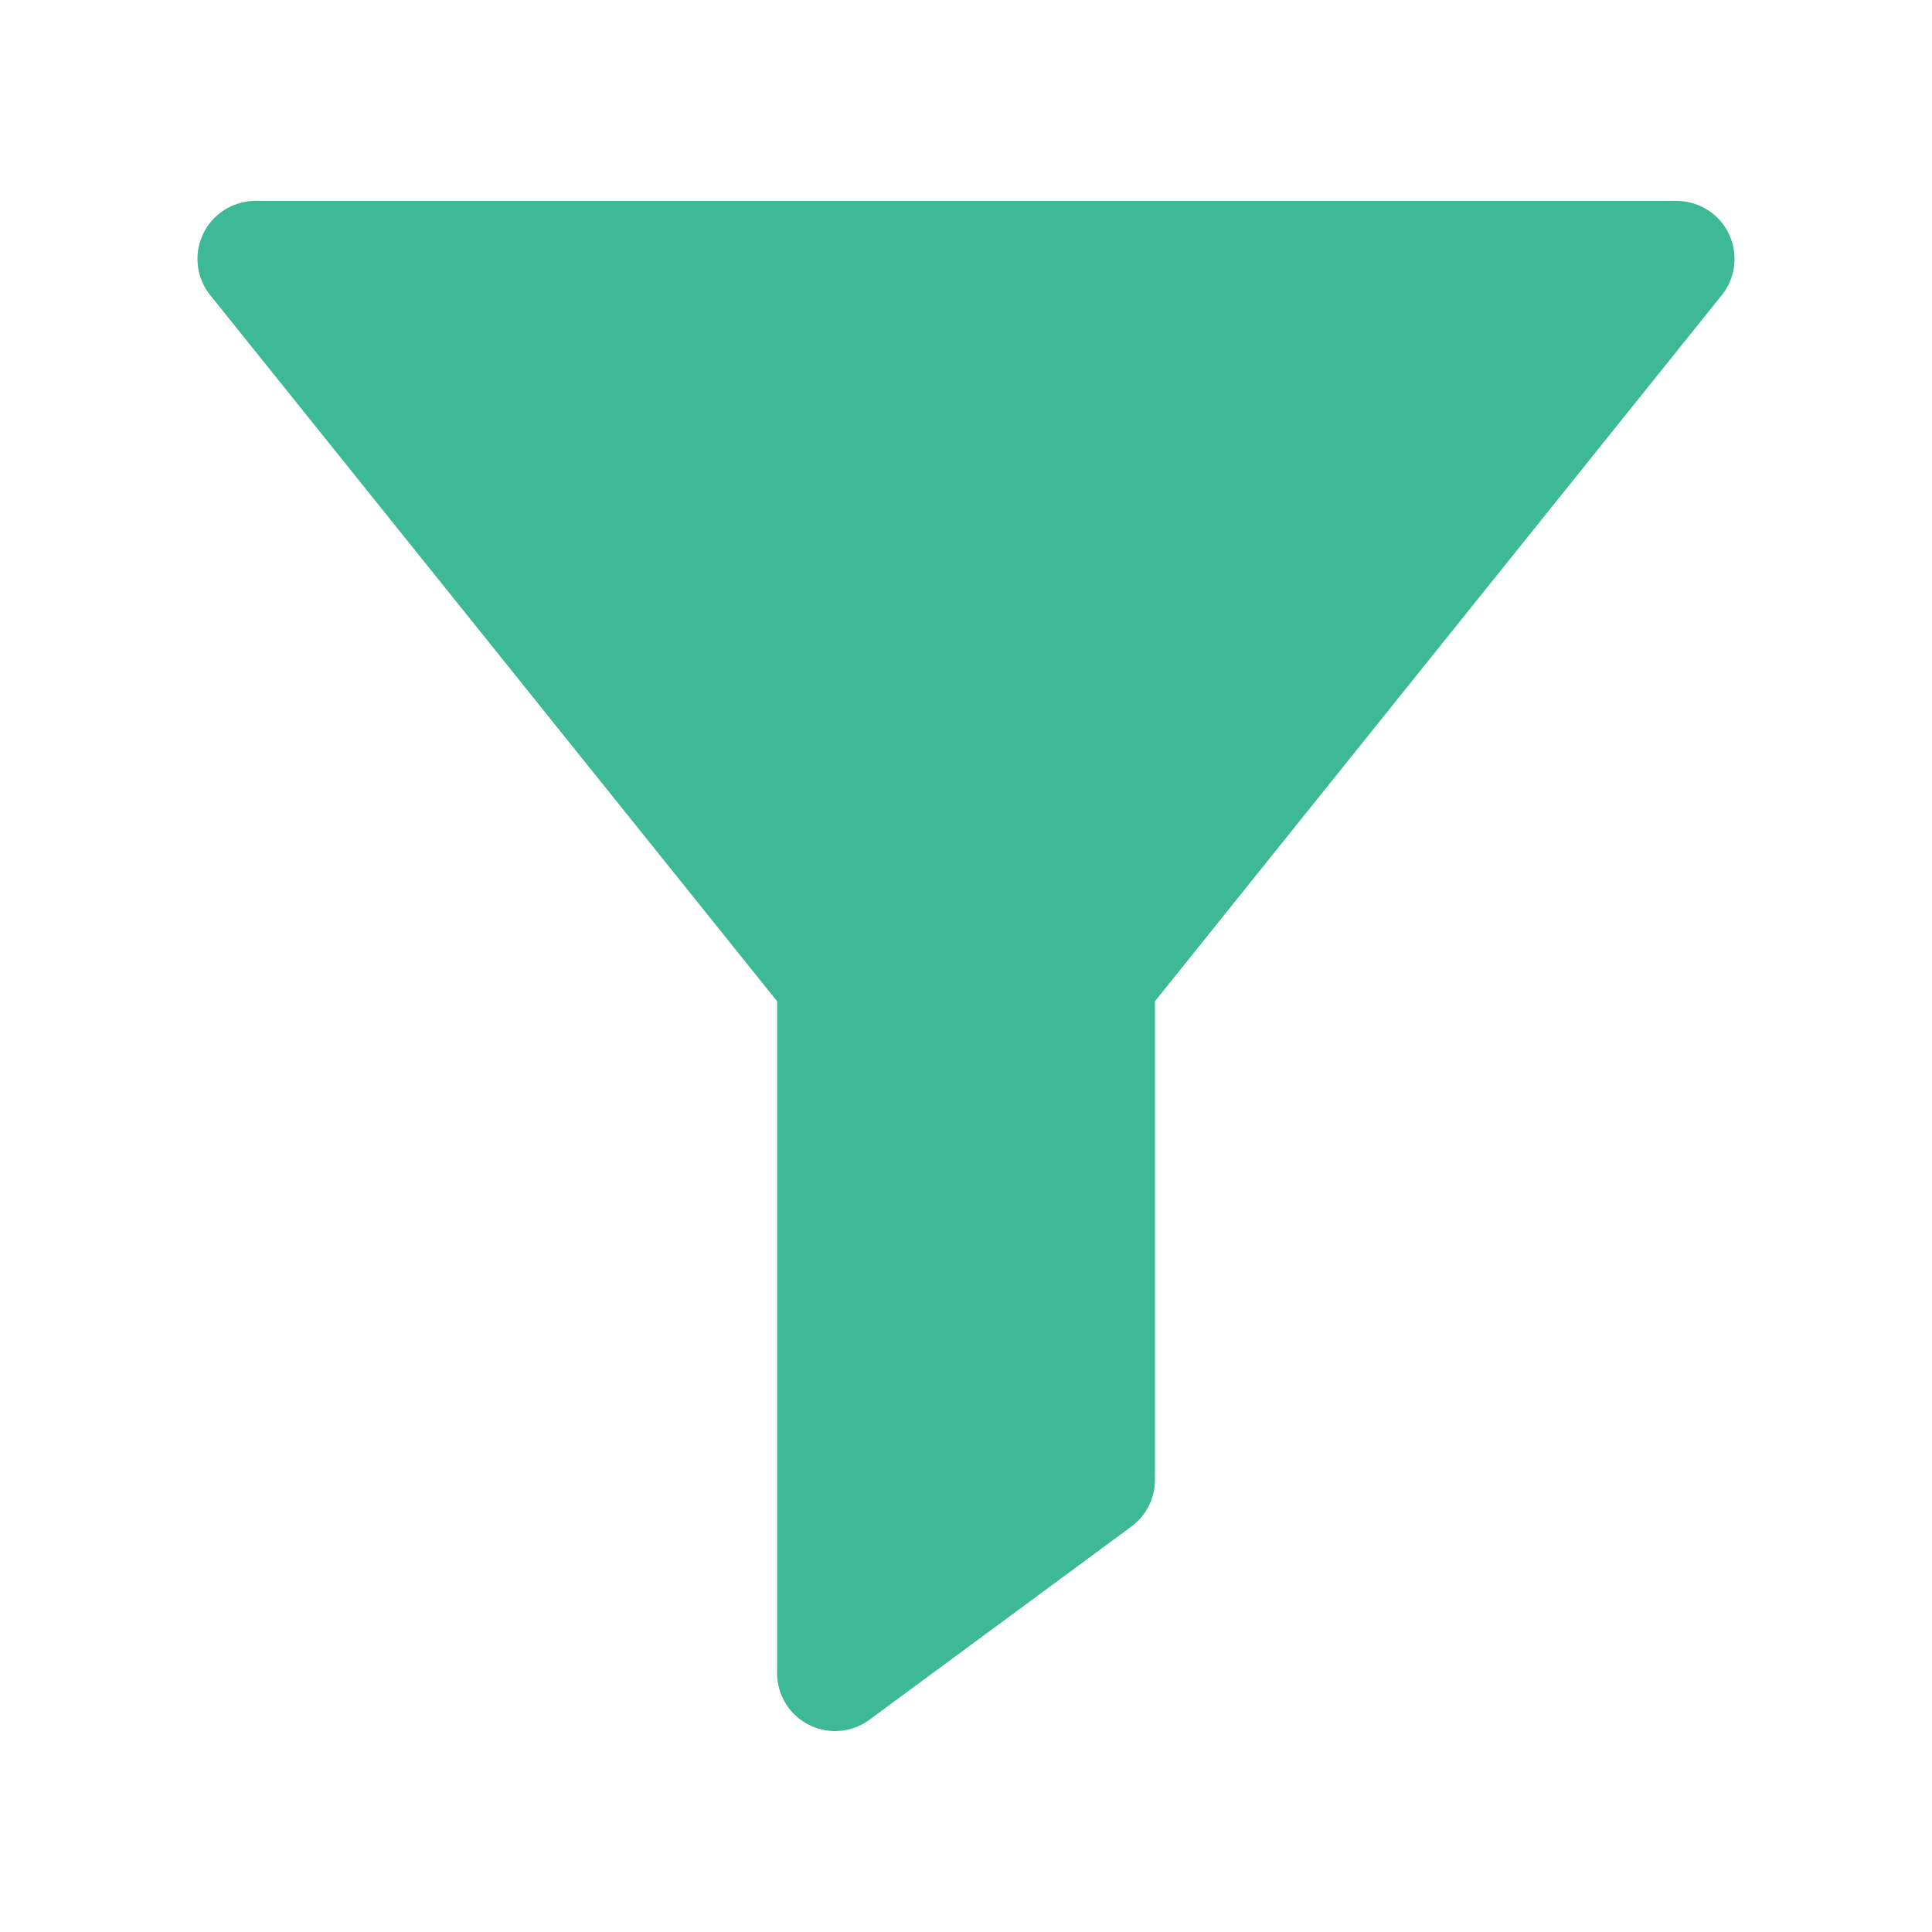 <svg fill="#3DB995" xmlns="http://www.w3.org/2000/svg" data-name="Layer 1" viewBox="0 0 100 100" x="0px" y="0px"><title>16</title><path d="M86.778,10.4H13.222a3,3,0,0,0-2.34,4.878L40.222,51.826V86.6a3,3,0,0,0,4.781,2.414l13.557-10a2.999,2.999,0,0,0,1.219-2.414V51.826L89.118,15.278a3,3,0,0,0-2.34-4.878Z"></path></svg>